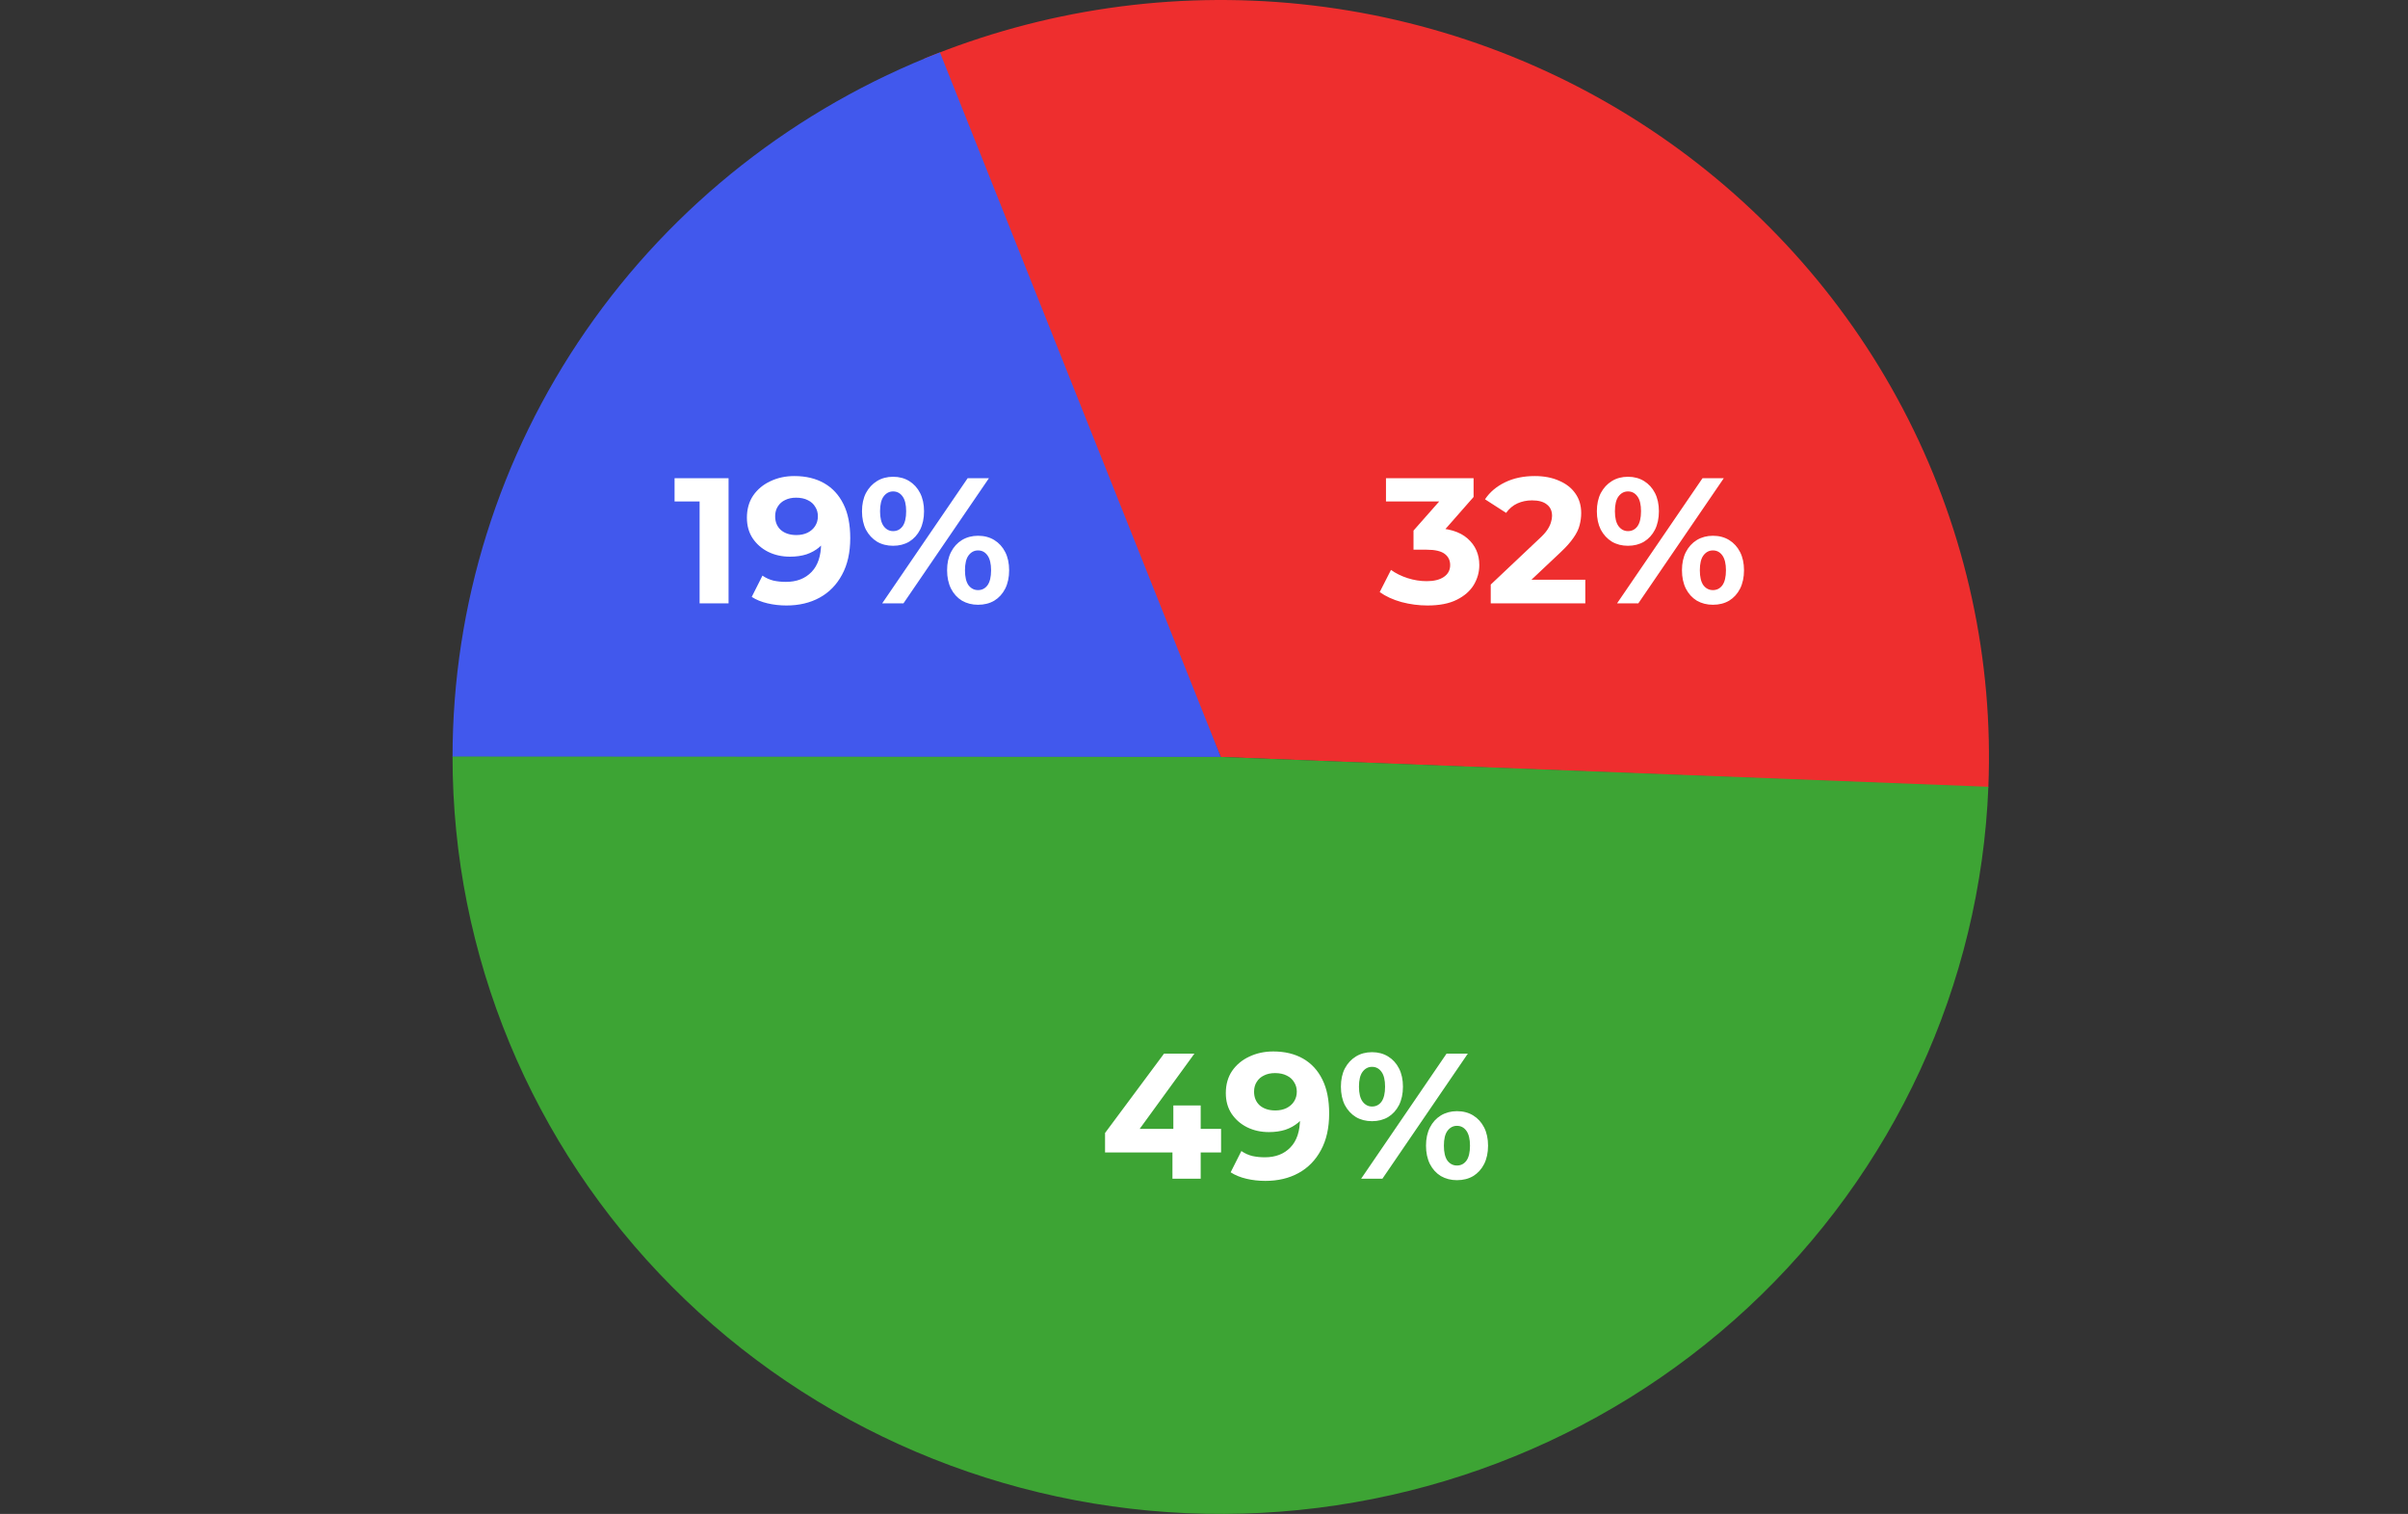 <svg width="431" height="271" viewBox="0 0 431 271" fill="none" xmlns="http://www.w3.org/2000/svg">
<rect x="0" y="0" width="431" height="271" fill="#333333" stroke="none"/>
<path d="M165.316 10.546C186.648 1.729 209.891 -1.642 232.896 0.745C255.9 3.131 277.922 11.198 296.922 24.199C315.923 37.2 331.288 54.715 341.595 75.122C351.902 95.529 356.819 118.169 355.889 140.945L218.5 135.5L165.316 10.546Z" fill="#EE2E2E"/>
<path d="M81 135.5C81 108.274 89.323 81.68 104.883 59.183C120.444 36.687 142.52 19.331 168.236 9.378L218.5 135.5L81 135.5Z" fill="#4158ED"/>
<path d="M355.893 140.835C354.476 176.289 339.003 209.78 312.8 234.113C286.597 258.447 251.753 271.681 215.756 270.973C179.758 270.265 145.479 255.671 120.282 230.326C95.085 204.982 80.981 170.909 81 135.428L218.5 135.5L355.893 140.835Z" fill="#3DA434"/>
<path d="M197.789 206.296V202.808L208.349 188.6H213.789L203.453 202.808L200.925 202.072H218.557V206.296H197.789ZM209.853 211V206.296L210.013 202.072V197.88H214.909V211H209.853ZM227.886 188.216C229.955 188.216 231.736 188.643 233.23 189.496C234.723 190.349 235.875 191.597 236.686 193.24C237.496 194.861 237.902 196.888 237.902 199.32C237.902 201.901 237.411 204.088 236.43 205.88C235.47 207.672 234.136 209.037 232.43 209.976C230.723 210.915 228.739 211.384 226.478 211.384C225.304 211.384 224.174 211.256 223.086 211C221.998 210.744 221.059 210.36 220.27 209.848L222.19 206.04C222.808 206.467 223.47 206.765 224.174 206.936C224.878 207.085 225.614 207.16 226.382 207.16C228.302 207.16 229.827 206.573 230.958 205.4C232.11 204.227 232.686 202.488 232.686 200.184C232.686 199.8 232.675 199.373 232.654 198.904C232.632 198.435 232.579 197.965 232.494 197.496L233.902 198.84C233.539 199.672 233.027 200.376 232.366 200.952C231.704 201.507 230.936 201.933 230.062 202.232C229.187 202.509 228.206 202.648 227.118 202.648C225.688 202.648 224.387 202.36 223.214 201.784C222.062 201.208 221.134 200.397 220.43 199.352C219.747 198.307 219.406 197.08 219.406 195.672C219.406 194.136 219.779 192.813 220.526 191.704C221.294 190.595 222.318 189.741 223.598 189.144C224.899 188.525 226.328 188.216 227.886 188.216ZM228.206 192.088C227.459 192.088 226.808 192.227 226.254 192.504C225.699 192.76 225.262 193.144 224.942 193.656C224.622 194.147 224.462 194.733 224.462 195.416C224.462 196.44 224.803 197.261 225.486 197.88C226.19 198.477 227.118 198.776 228.27 198.776C229.016 198.776 229.678 198.637 230.254 198.36C230.851 198.061 231.31 197.656 231.63 197.144C231.95 196.632 232.11 196.056 232.11 195.416C232.11 194.776 231.95 194.211 231.63 193.72C231.331 193.208 230.894 192.813 230.318 192.536C229.742 192.237 229.038 192.088 228.206 192.088ZM243.621 211L258.917 188.6H262.725L247.429 211H243.621ZM245.573 200.696C244.485 200.696 243.525 200.451 242.693 199.96C241.861 199.448 241.199 198.733 240.709 197.816C240.239 196.877 240.005 195.779 240.005 194.52C240.005 193.261 240.239 192.173 240.709 191.256C241.199 190.339 241.861 189.624 242.693 189.112C243.525 188.6 244.485 188.344 245.573 188.344C246.661 188.344 247.621 188.6 248.453 189.112C249.285 189.624 249.935 190.339 250.405 191.256C250.874 192.173 251.109 193.261 251.109 194.52C251.109 195.779 250.874 196.877 250.405 197.816C249.935 198.733 249.285 199.448 248.453 199.96C247.621 200.451 246.661 200.696 245.573 200.696ZM245.573 198.072C246.277 198.072 246.842 197.784 247.269 197.208C247.695 196.611 247.909 195.715 247.909 194.52C247.909 193.325 247.695 192.44 247.269 191.864C246.842 191.267 246.277 190.968 245.573 190.968C244.89 190.968 244.325 191.267 243.877 191.864C243.45 192.44 243.237 193.325 243.237 194.52C243.237 195.693 243.45 196.579 243.877 197.176C244.325 197.773 244.89 198.072 245.573 198.072ZM260.773 211.256C259.706 211.256 258.746 211.011 257.893 210.52C257.061 210.008 256.41 209.293 255.941 208.376C255.471 207.437 255.237 206.339 255.237 205.08C255.237 203.821 255.471 202.733 255.941 201.816C256.41 200.899 257.061 200.184 257.893 199.672C258.746 199.16 259.706 198.904 260.773 198.904C261.882 198.904 262.853 199.16 263.685 199.672C264.517 200.184 265.167 200.899 265.637 201.816C266.106 202.733 266.341 203.821 266.341 205.08C266.341 206.339 266.106 207.437 265.637 208.376C265.167 209.293 264.517 210.008 263.685 210.52C262.853 211.011 261.882 211.256 260.773 211.256ZM260.773 208.632C261.477 208.632 262.042 208.344 262.469 207.768C262.895 207.171 263.109 206.275 263.109 205.08C263.109 203.907 262.895 203.021 262.469 202.424C262.042 201.827 261.477 201.528 260.773 201.528C260.09 201.528 259.525 201.827 259.077 202.424C258.65 203 258.437 203.885 258.437 205.08C258.437 206.275 258.65 207.171 259.077 207.768C259.525 208.344 260.09 208.632 260.773 208.632Z" fill="white"/>
<path d="M125.22 108V87.52L127.46 89.76H120.74V85.6H130.404V108H125.22ZM142.167 85.216C144.236 85.216 146.018 85.643 147.511 86.496C149.004 87.349 150.156 88.597 150.967 90.24C151.778 91.861 152.183 93.888 152.183 96.32C152.183 98.901 151.692 101.088 150.711 102.88C149.751 104.672 148.418 106.037 146.711 106.976C145.004 107.915 143.02 108.384 140.759 108.384C139.586 108.384 138.455 108.256 137.367 108C136.279 107.744 135.34 107.36 134.551 106.848L136.471 103.04C137.09 103.467 137.751 103.765 138.455 103.936C139.159 104.085 139.895 104.16 140.663 104.16C142.583 104.16 144.108 103.573 145.239 102.4C146.391 101.227 146.967 99.488 146.967 97.184C146.967 96.8 146.956 96.373 146.935 95.904C146.914 95.435 146.86 94.965 146.775 94.496L148.183 95.84C147.82 96.672 147.308 97.376 146.647 97.952C145.986 98.507 145.218 98.933 144.343 99.232C143.468 99.509 142.487 99.648 141.399 99.648C139.97 99.648 138.668 99.36 137.495 98.784C136.343 98.208 135.415 97.397 134.711 96.352C134.028 95.307 133.687 94.08 133.687 92.672C133.687 91.136 134.06 89.813 134.807 88.704C135.575 87.595 136.599 86.741 137.879 86.144C139.18 85.525 140.61 85.216 142.167 85.216ZM142.487 89.088C141.74 89.088 141.09 89.227 140.535 89.504C139.98 89.76 139.543 90.144 139.223 90.656C138.903 91.147 138.743 91.733 138.743 92.416C138.743 93.44 139.084 94.261 139.767 94.88C140.471 95.477 141.399 95.776 142.551 95.776C143.298 95.776 143.959 95.637 144.535 95.36C145.132 95.061 145.591 94.656 145.911 94.144C146.231 93.632 146.391 93.056 146.391 92.416C146.391 91.776 146.231 91.211 145.911 90.72C145.612 90.208 145.175 89.813 144.599 89.536C144.023 89.237 143.319 89.088 142.487 89.088ZM157.902 108L173.198 85.6H177.006L161.71 108H157.902ZM159.854 97.696C158.766 97.696 157.806 97.451 156.974 96.96C156.142 96.448 155.481 95.733 154.99 94.816C154.521 93.877 154.286 92.779 154.286 91.52C154.286 90.261 154.521 89.173 154.99 88.256C155.481 87.339 156.142 86.624 156.974 86.112C157.806 85.6 158.766 85.344 159.854 85.344C160.942 85.344 161.902 85.6 162.734 86.112C163.566 86.624 164.217 87.339 164.686 88.256C165.155 89.173 165.39 90.261 165.39 91.52C165.39 92.779 165.155 93.877 164.686 94.816C164.217 95.733 163.566 96.448 162.734 96.96C161.902 97.451 160.942 97.696 159.854 97.696ZM159.854 95.072C160.558 95.072 161.123 94.784 161.55 94.208C161.977 93.611 162.19 92.715 162.19 91.52C162.19 90.325 161.977 89.44 161.55 88.864C161.123 88.267 160.558 87.968 159.854 87.968C159.171 87.968 158.606 88.267 158.158 88.864C157.731 89.44 157.518 90.325 157.518 91.52C157.518 92.693 157.731 93.579 158.158 94.176C158.606 94.773 159.171 95.072 159.854 95.072ZM175.054 108.256C173.987 108.256 173.027 108.011 172.174 107.52C171.342 107.008 170.691 106.293 170.222 105.376C169.753 104.437 169.518 103.339 169.518 102.08C169.518 100.821 169.753 99.733 170.222 98.816C170.691 97.899 171.342 97.184 172.174 96.672C173.027 96.16 173.987 95.904 175.054 95.904C176.163 95.904 177.134 96.16 177.966 96.672C178.798 97.184 179.449 97.899 179.918 98.816C180.387 99.733 180.622 100.821 180.622 102.08C180.622 103.339 180.387 104.437 179.918 105.376C179.449 106.293 178.798 107.008 177.966 107.52C177.134 108.011 176.163 108.256 175.054 108.256ZM175.054 105.632C175.758 105.632 176.323 105.344 176.75 104.768C177.177 104.171 177.39 103.275 177.39 102.08C177.39 100.907 177.177 100.021 176.75 99.424C176.323 98.827 175.758 98.528 175.054 98.528C174.371 98.528 173.806 98.827 173.358 99.424C172.931 100 172.718 100.885 172.718 102.08C172.718 103.275 172.931 104.171 173.358 104.768C173.806 105.344 174.371 105.632 175.054 105.632Z" fill="white"/>
<path d="M255.496 108.384C253.939 108.384 252.392 108.181 250.856 107.776C249.32 107.349 248.019 106.752 246.952 105.984L248.968 102.016C249.822 102.635 250.814 103.125 251.944 103.488C253.075 103.851 254.216 104.032 255.368 104.032C256.67 104.032 257.694 103.776 258.44 103.264C259.187 102.752 259.56 102.048 259.56 101.152C259.56 100.299 259.23 99.627 258.568 99.136C257.907 98.645 256.84 98.4 255.368 98.4H253V94.976L259.24 87.904L259.816 89.76H248.072V85.6H263.752V88.96L257.544 96.032L254.92 94.528H256.424C259.176 94.528 261.256 95.147 262.664 96.384C264.072 97.621 264.776 99.211 264.776 101.152C264.776 102.411 264.446 103.595 263.784 104.704C263.123 105.792 262.11 106.677 260.744 107.36C259.379 108.043 257.63 108.384 255.496 108.384ZM266.822 108V104.64L275.462 96.48C276.144 95.861 276.646 95.307 276.966 94.816C277.286 94.325 277.499 93.877 277.606 93.472C277.734 93.067 277.798 92.693 277.798 92.352C277.798 91.456 277.488 90.773 276.87 90.304C276.272 89.813 275.387 89.568 274.214 89.568C273.275 89.568 272.4 89.749 271.59 90.112C270.8 90.475 270.128 91.04 269.574 91.808L265.798 89.376C266.651 88.096 267.846 87.083 269.382 86.336C270.918 85.589 272.688 85.216 274.694 85.216C276.358 85.216 277.808 85.493 279.046 86.048C280.304 86.581 281.275 87.339 281.958 88.32C282.662 89.301 283.014 90.475 283.014 91.84C283.014 92.565 282.918 93.291 282.726 94.016C282.555 94.72 282.192 95.467 281.638 96.256C281.104 97.045 280.315 97.931 279.27 98.912L272.102 105.664L271.11 103.776H283.75V108H266.822ZM289.433 108L304.729 85.6H308.537L293.241 108H289.433ZM291.385 97.696C290.297 97.696 289.337 97.451 288.505 96.96C287.673 96.448 287.012 95.733 286.521 94.816C286.052 93.877 285.817 92.779 285.817 91.52C285.817 90.261 286.052 89.173 286.521 88.256C287.012 87.339 287.673 86.624 288.505 86.112C289.337 85.6 290.297 85.344 291.385 85.344C292.473 85.344 293.433 85.6 294.265 86.112C295.097 86.624 295.748 87.339 296.217 88.256C296.686 89.173 296.921 90.261 296.921 91.52C296.921 92.779 296.686 93.877 296.217 94.816C295.748 95.733 295.097 96.448 294.265 96.96C293.433 97.451 292.473 97.696 291.385 97.696ZM291.385 95.072C292.089 95.072 292.654 94.784 293.081 94.208C293.508 93.611 293.721 92.715 293.721 91.52C293.721 90.325 293.508 89.44 293.081 88.864C292.654 88.267 292.089 87.968 291.385 87.968C290.702 87.968 290.137 88.267 289.689 88.864C289.262 89.44 289.049 90.325 289.049 91.52C289.049 92.693 289.262 93.579 289.689 94.176C290.137 94.773 290.702 95.072 291.385 95.072ZM306.585 108.256C305.518 108.256 304.558 108.011 303.705 107.52C302.873 107.008 302.222 106.293 301.753 105.376C301.284 104.437 301.049 103.339 301.049 102.08C301.049 100.821 301.284 99.733 301.753 98.816C302.222 97.899 302.873 97.184 303.705 96.672C304.558 96.16 305.518 95.904 306.585 95.904C307.694 95.904 308.665 96.16 309.497 96.672C310.329 97.184 310.98 97.899 311.449 98.816C311.918 99.733 312.153 100.821 312.153 102.08C312.153 103.339 311.918 104.437 311.449 105.376C310.98 106.293 310.329 107.008 309.497 107.52C308.665 108.011 307.694 108.256 306.585 108.256ZM306.585 105.632C307.289 105.632 307.854 105.344 308.281 104.768C308.708 104.171 308.921 103.275 308.921 102.08C308.921 100.907 308.708 100.021 308.281 99.424C307.854 98.827 307.289 98.528 306.585 98.528C305.902 98.528 305.337 98.827 304.889 99.424C304.462 100 304.249 100.885 304.249 102.08C304.249 103.275 304.462 104.171 304.889 104.768C305.337 105.344 305.902 105.632 306.585 105.632Z" fill="white"/>
</svg>
